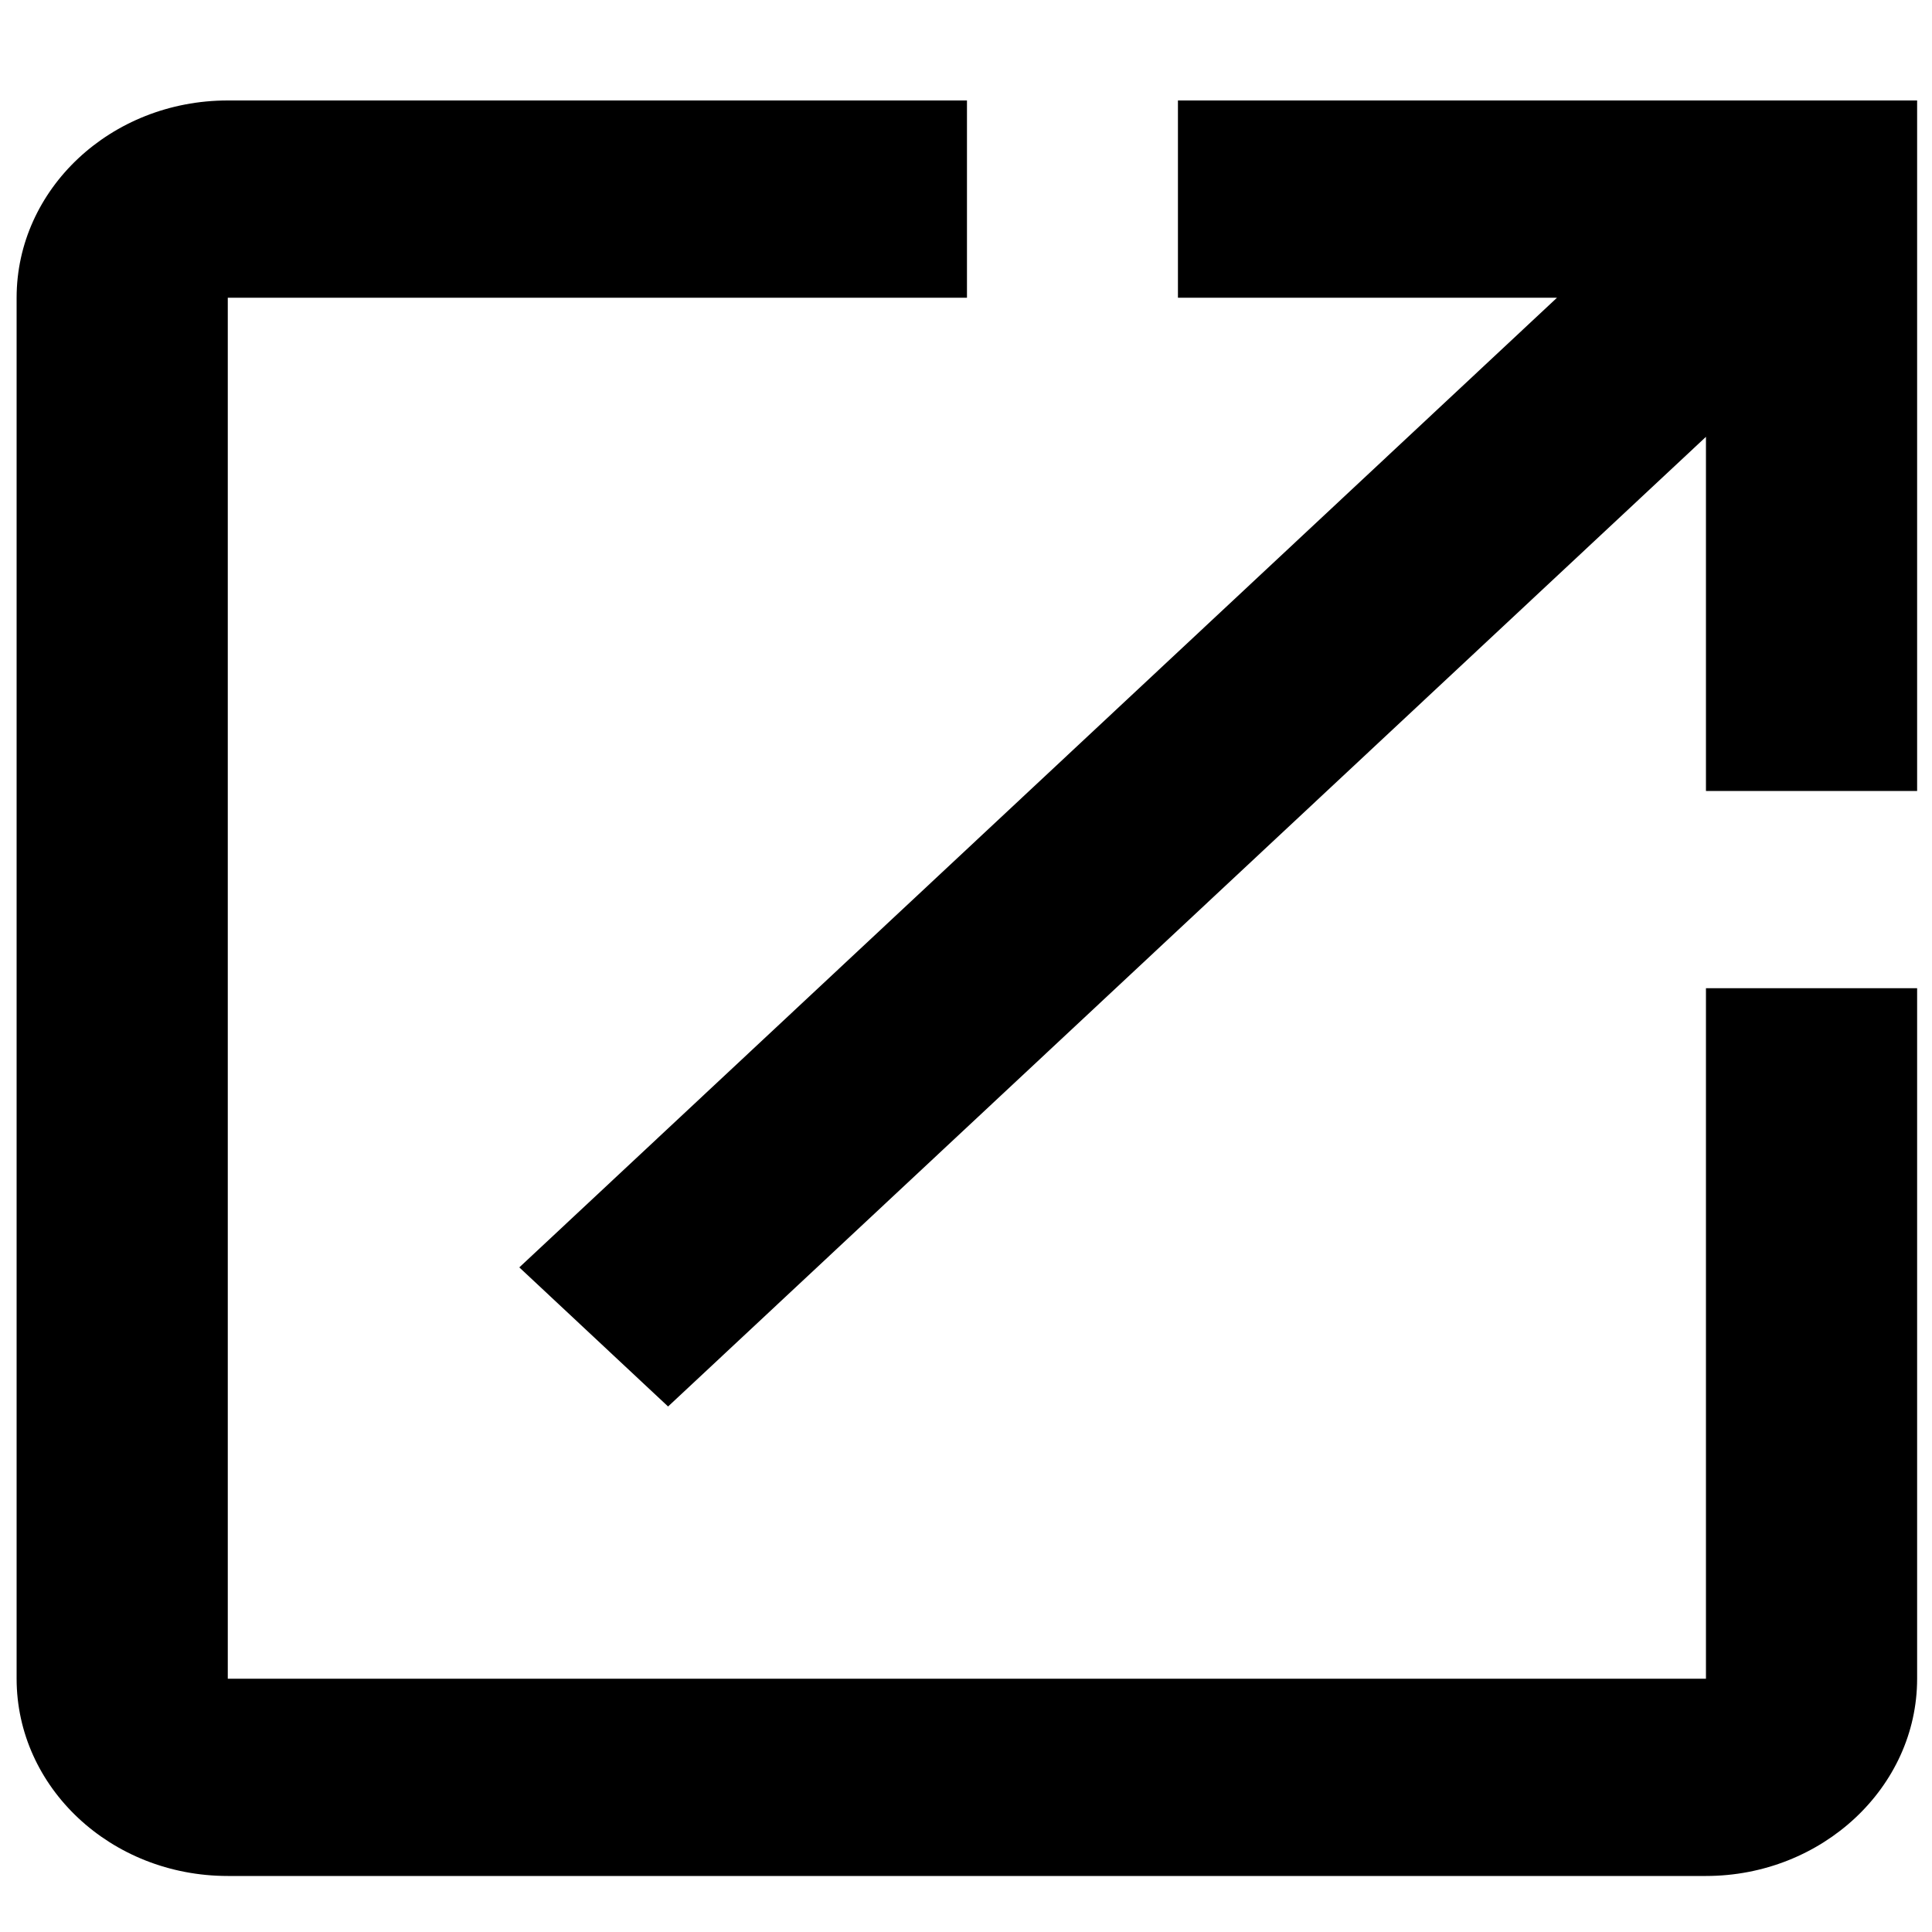 <svg width="10" height="10" viewBox="0 0 10 10" fill="none" xmlns="http://www.w3.org/2000/svg">
<path d="M8.83 8.689H1.179V1.541H5.005V0.52H1.179C0.573 0.52 0.086 0.979 0.086 1.541V8.689C0.086 9.251 0.573 9.71 1.179 9.71H8.83C9.431 9.71 9.923 9.251 9.923 8.689V5.115H8.83V8.689ZM6.097 0.52V1.541H8.059L2.688 6.56L3.458 7.28L8.83 2.261V4.094H9.923V0.52H6.097Z" fill="black"/>
</svg>
